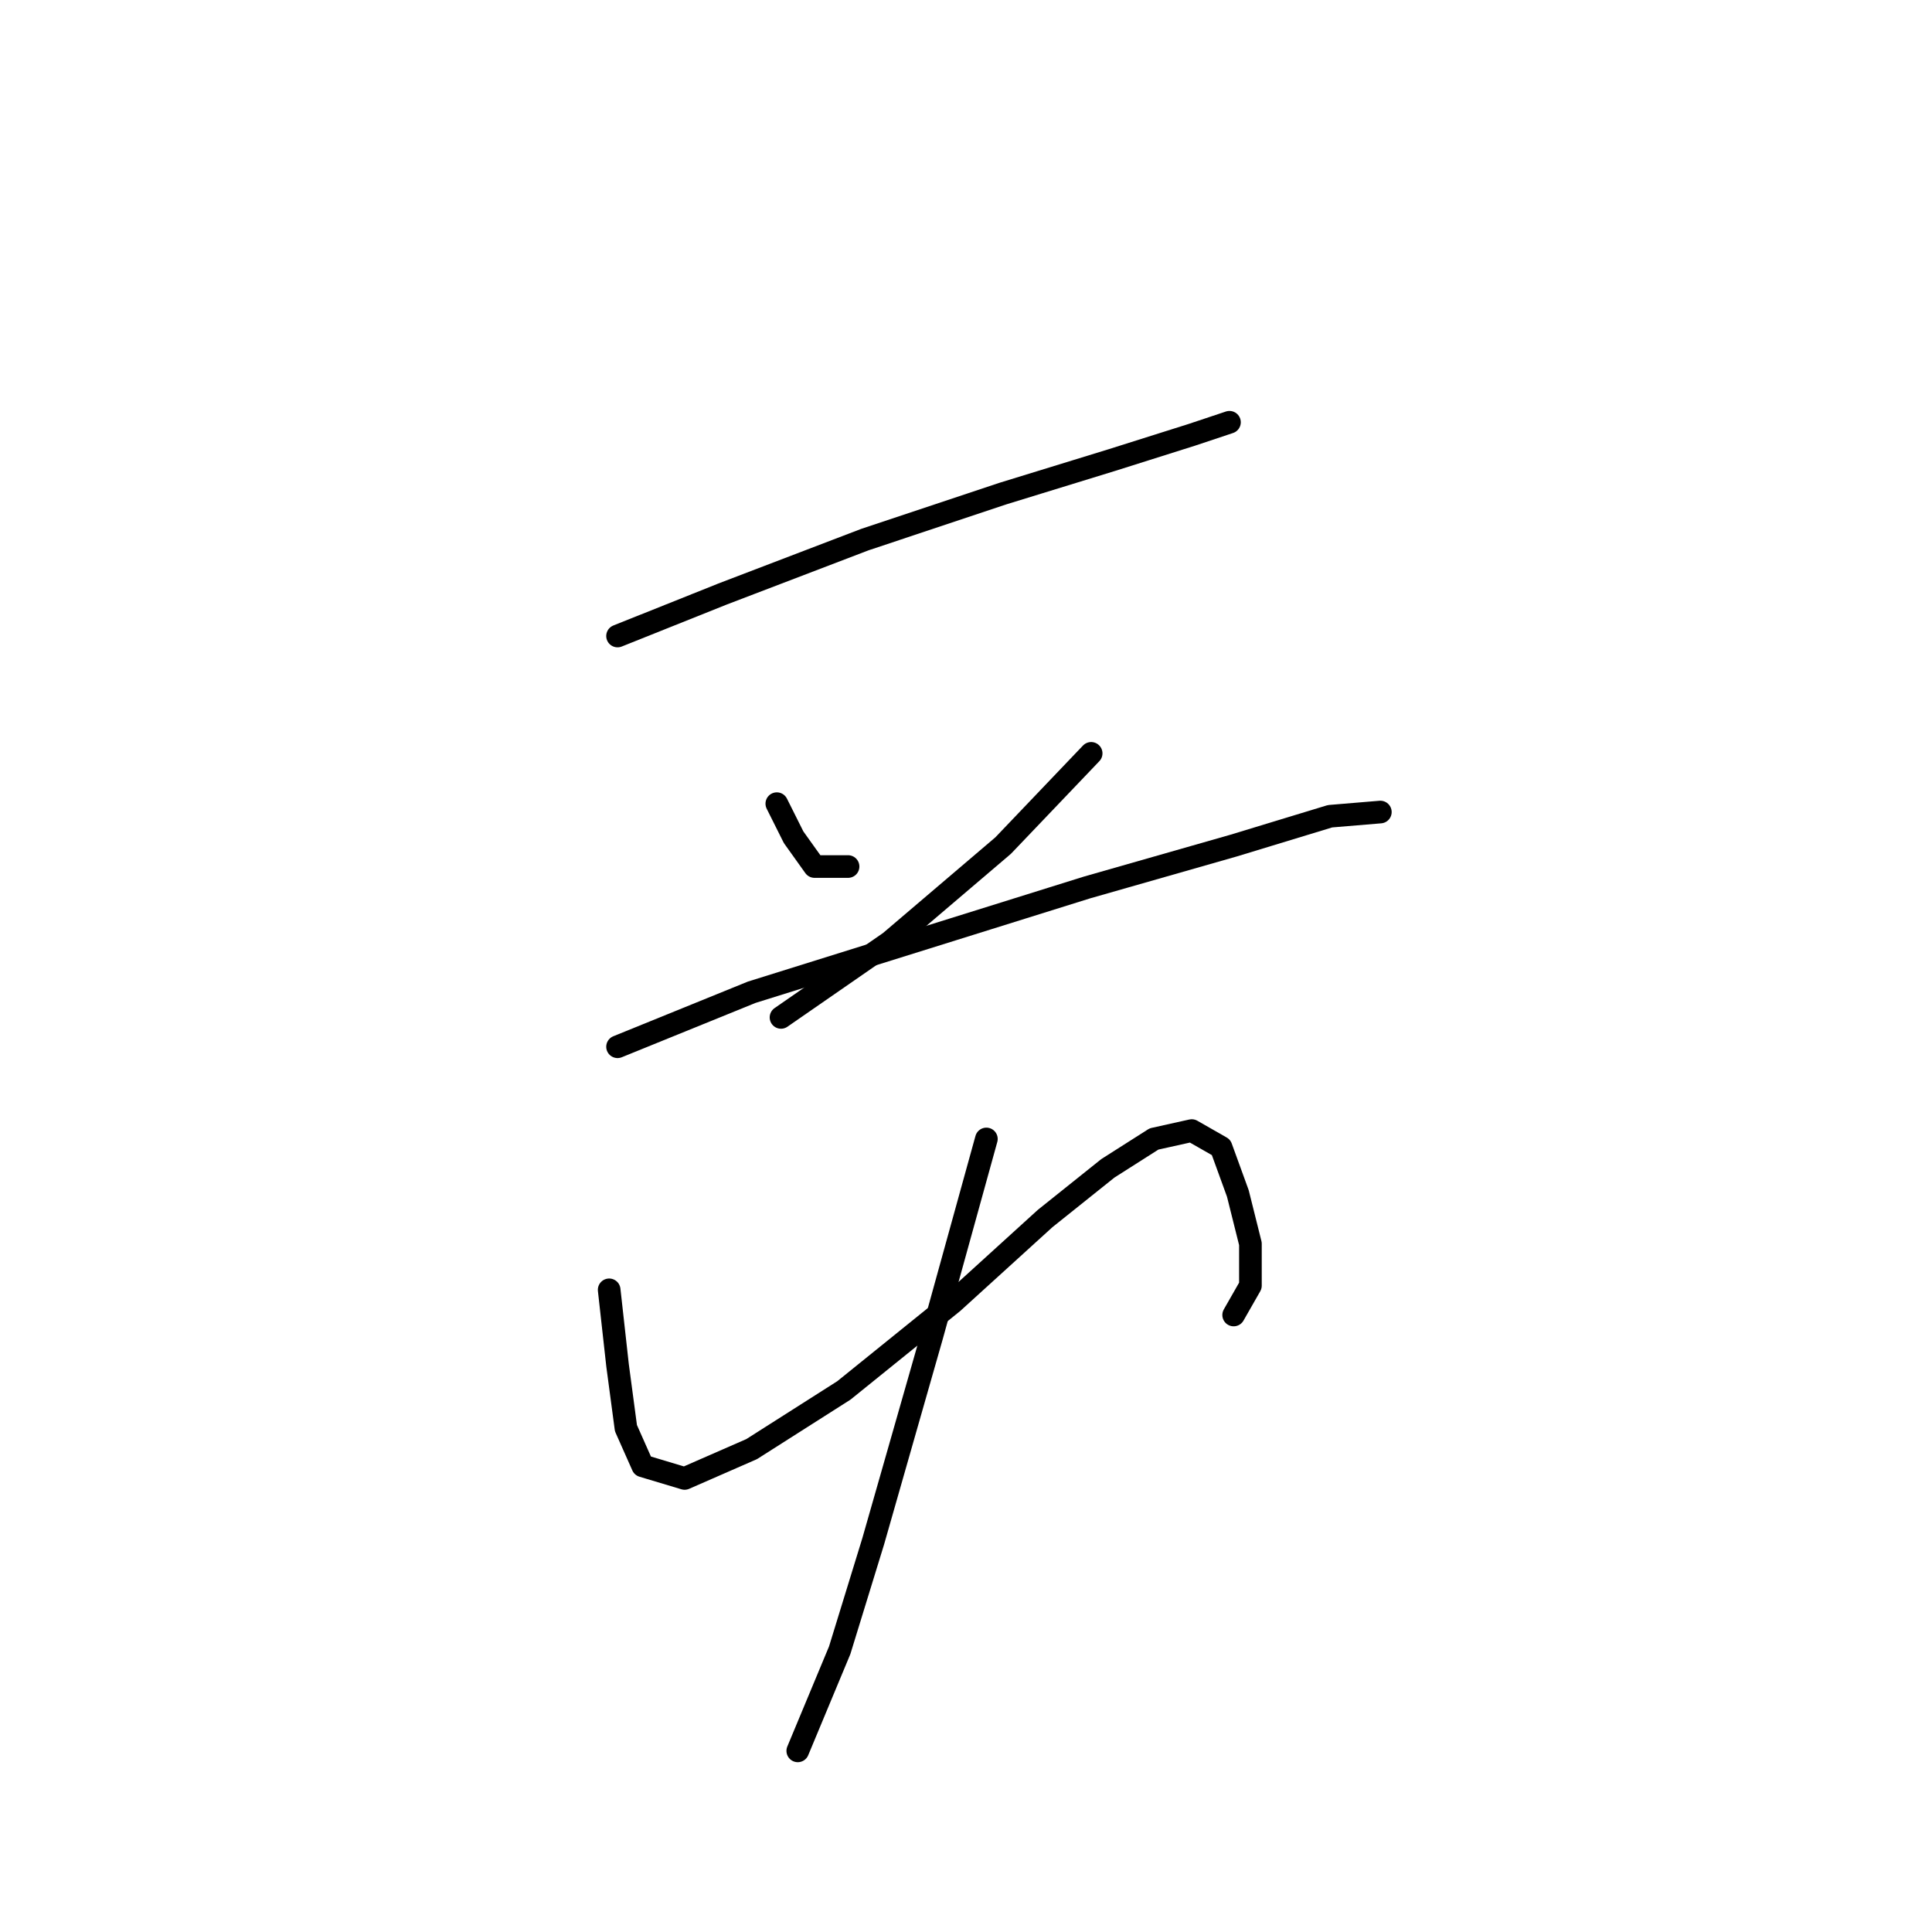 <?xml version="1.0" standalone="no"?>
    <svg width="256" height="256" xmlns="http://www.w3.org/2000/svg" version="1.1">
    <polyline stroke="black" stroke-width="3" stroke-linecap="round" fill="transparent" stroke-linejoin="round" points="81.829 84.275 95.713 78.722 114.595 71.502 132.921 65.393 147.361 60.951 157.912 57.619 162.91 55.952 162.91 55.952 " />
        <polyline stroke="black" stroke-width="3" stroke-linecap="round" fill="transparent" stroke-linejoin="round" points="102.932 106.49 105.154 110.932 107.931 114.82 112.373 114.82 112.373 114.82 " />
        <polyline stroke="black" stroke-width="3" stroke-linecap="round" fill="transparent" stroke-linejoin="round" points="144.584 99.825 132.921 112.043 117.927 124.816 103.488 134.812 103.488 134.812 " />
        <polyline stroke="black" stroke-width="3" stroke-linecap="round" fill="transparent" stroke-linejoin="round" points="81.829 138.7 99.6 131.48 126.257 123.15 144.028 117.597 163.466 112.043 176.239 108.156 182.903 107.6 182.903 107.6 " />
        <polyline stroke="black" stroke-width="3" stroke-linecap="round" fill="transparent" stroke-linejoin="round" points="80.718 170.91 81.829 180.907 82.94 189.237 85.161 194.235 90.715 195.901 99.6 192.014 111.818 184.239 126.257 172.576 138.475 161.469 146.805 154.805 152.914 150.918 157.912 149.807 161.8 152.028 164.021 158.137 165.687 164.802 165.687 170.355 163.466 174.243 163.466 174.243 " />
        <polyline stroke="black" stroke-width="3" stroke-linecap="round" fill="transparent" stroke-linejoin="round" points="130.7 150.918 123.48 177.019 115.705 204.232 111.263 218.671 105.709 231.999 105.709 231.999 " />
        </svg>